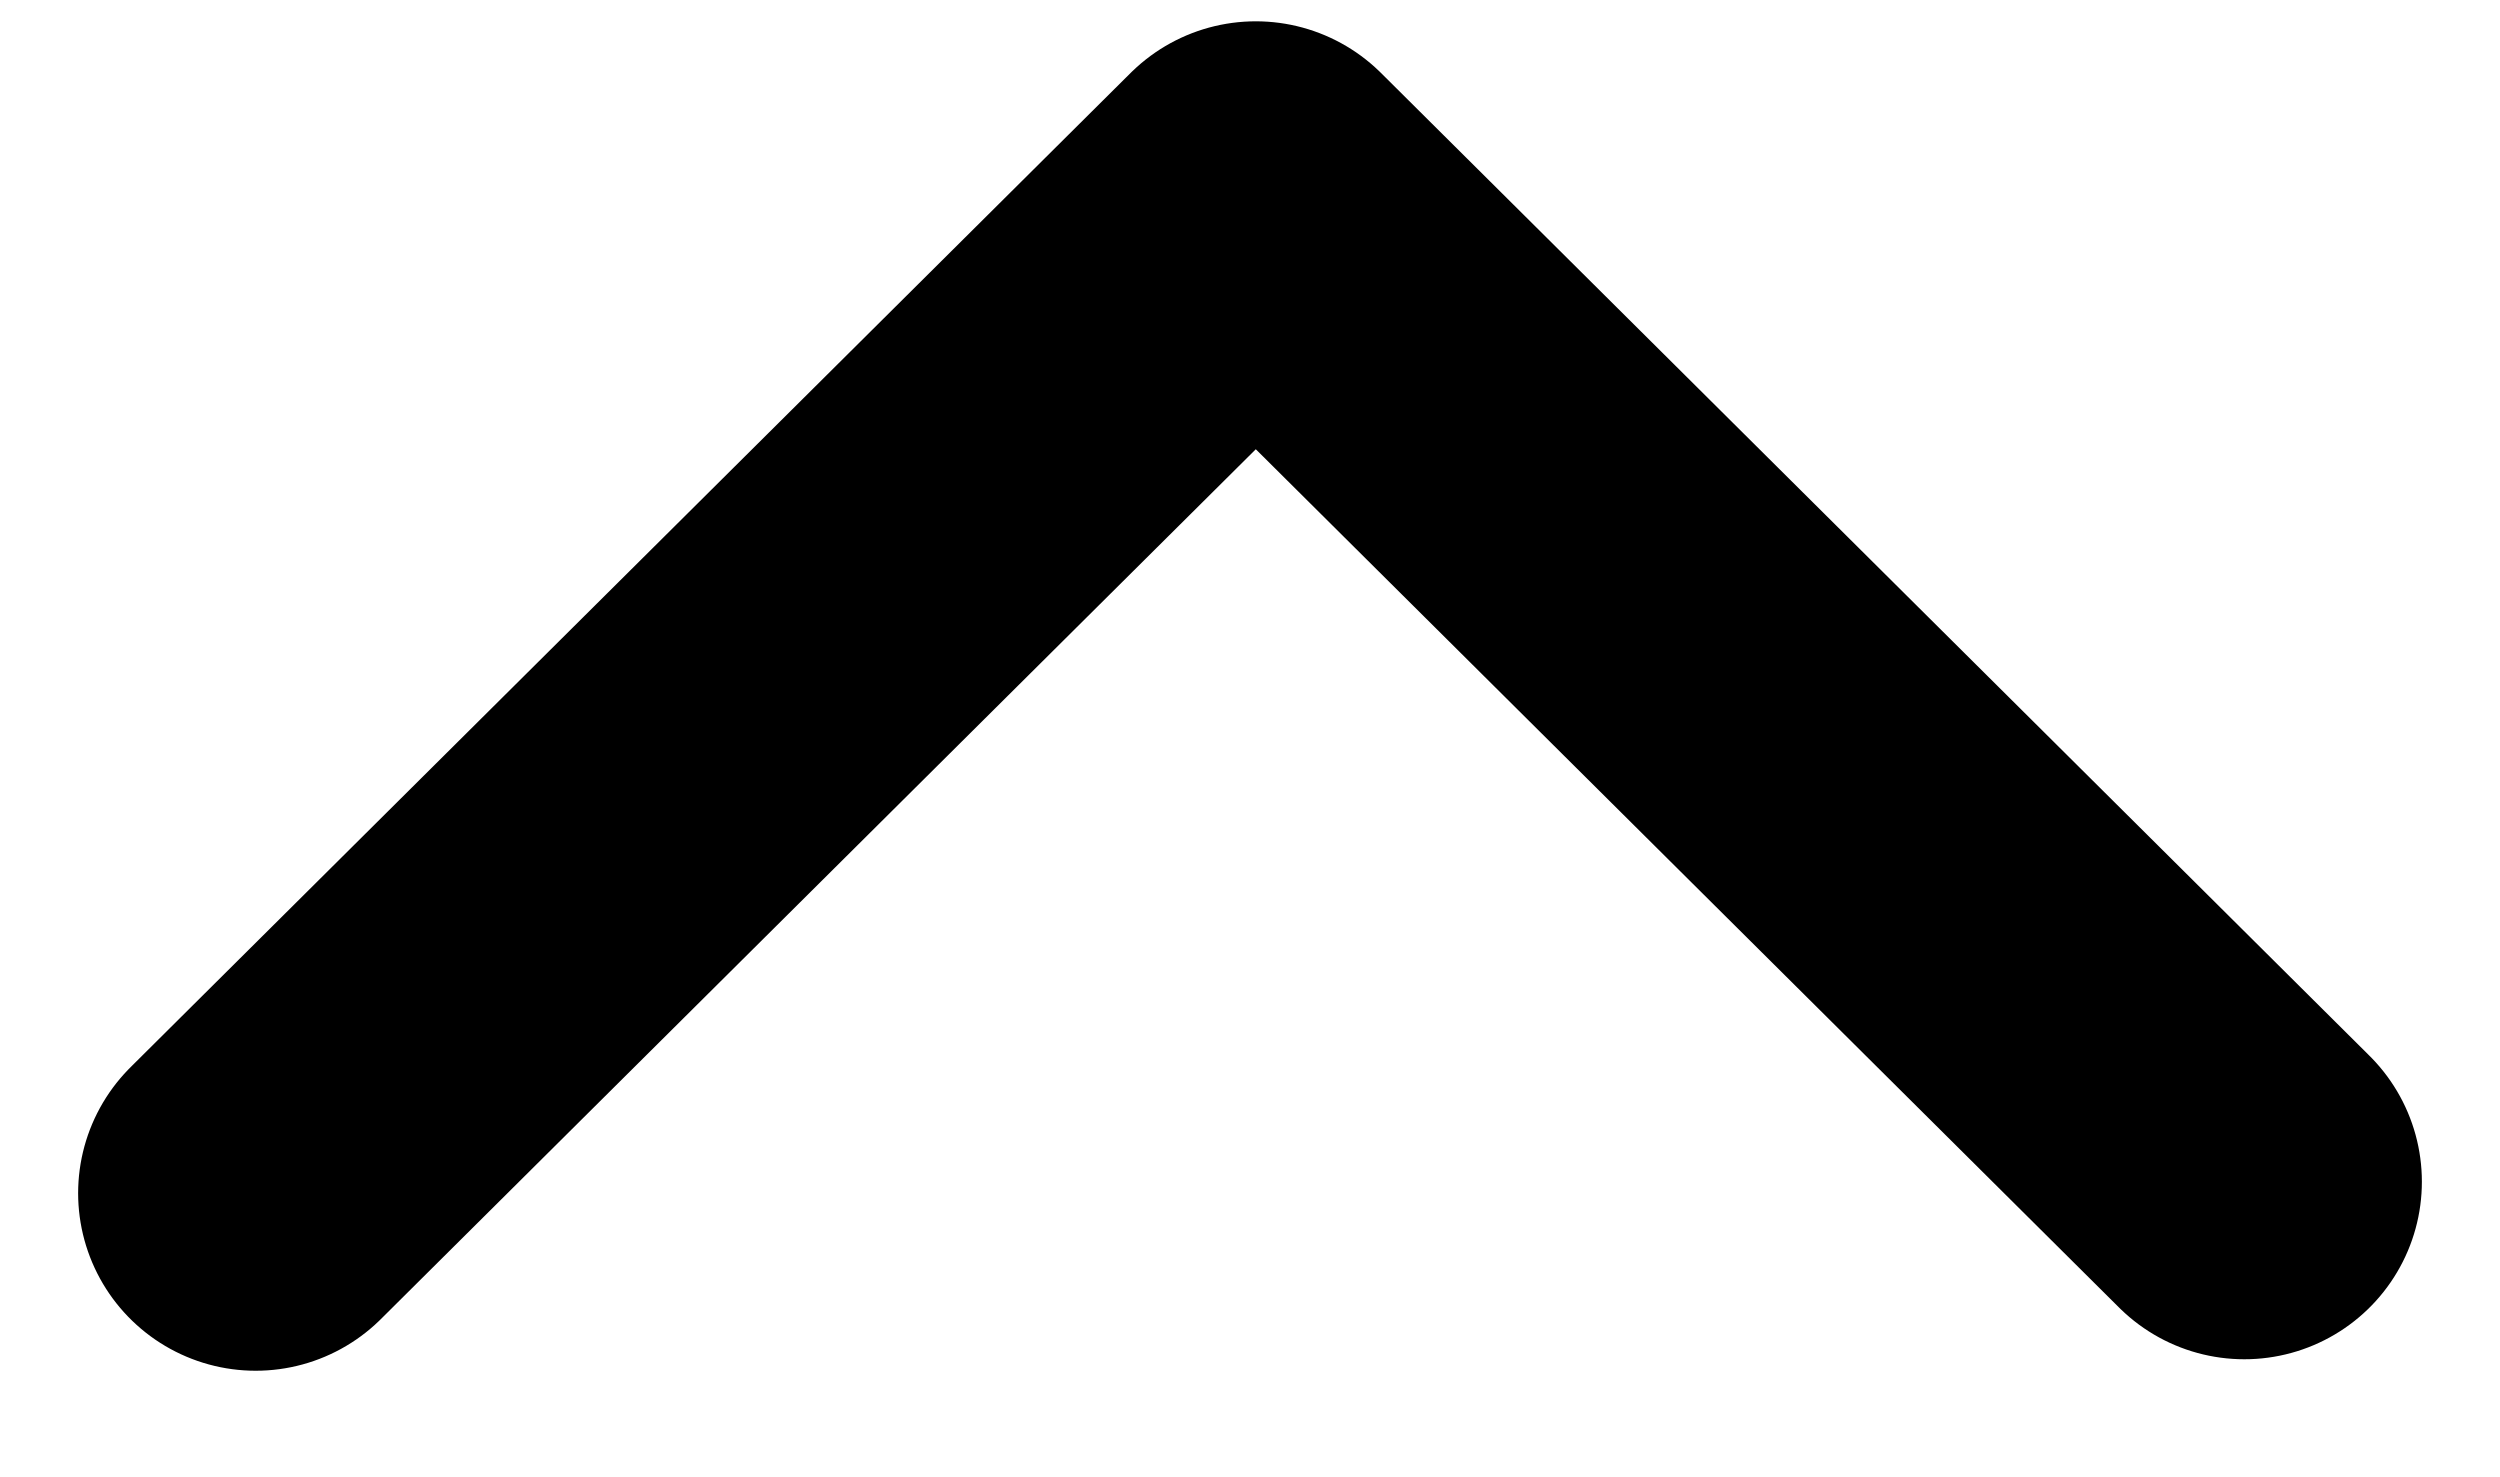 <svg width="22" height="13" viewBox="0 0 22 13" fill="none" xmlns="http://www.w3.org/2000/svg">
<path d="M19.75 10.399L11.051 1.75L2.25 10.5" stroke="black" stroke-width="3.125" stroke-linecap="round" stroke-linejoin="round"/>
</svg>
